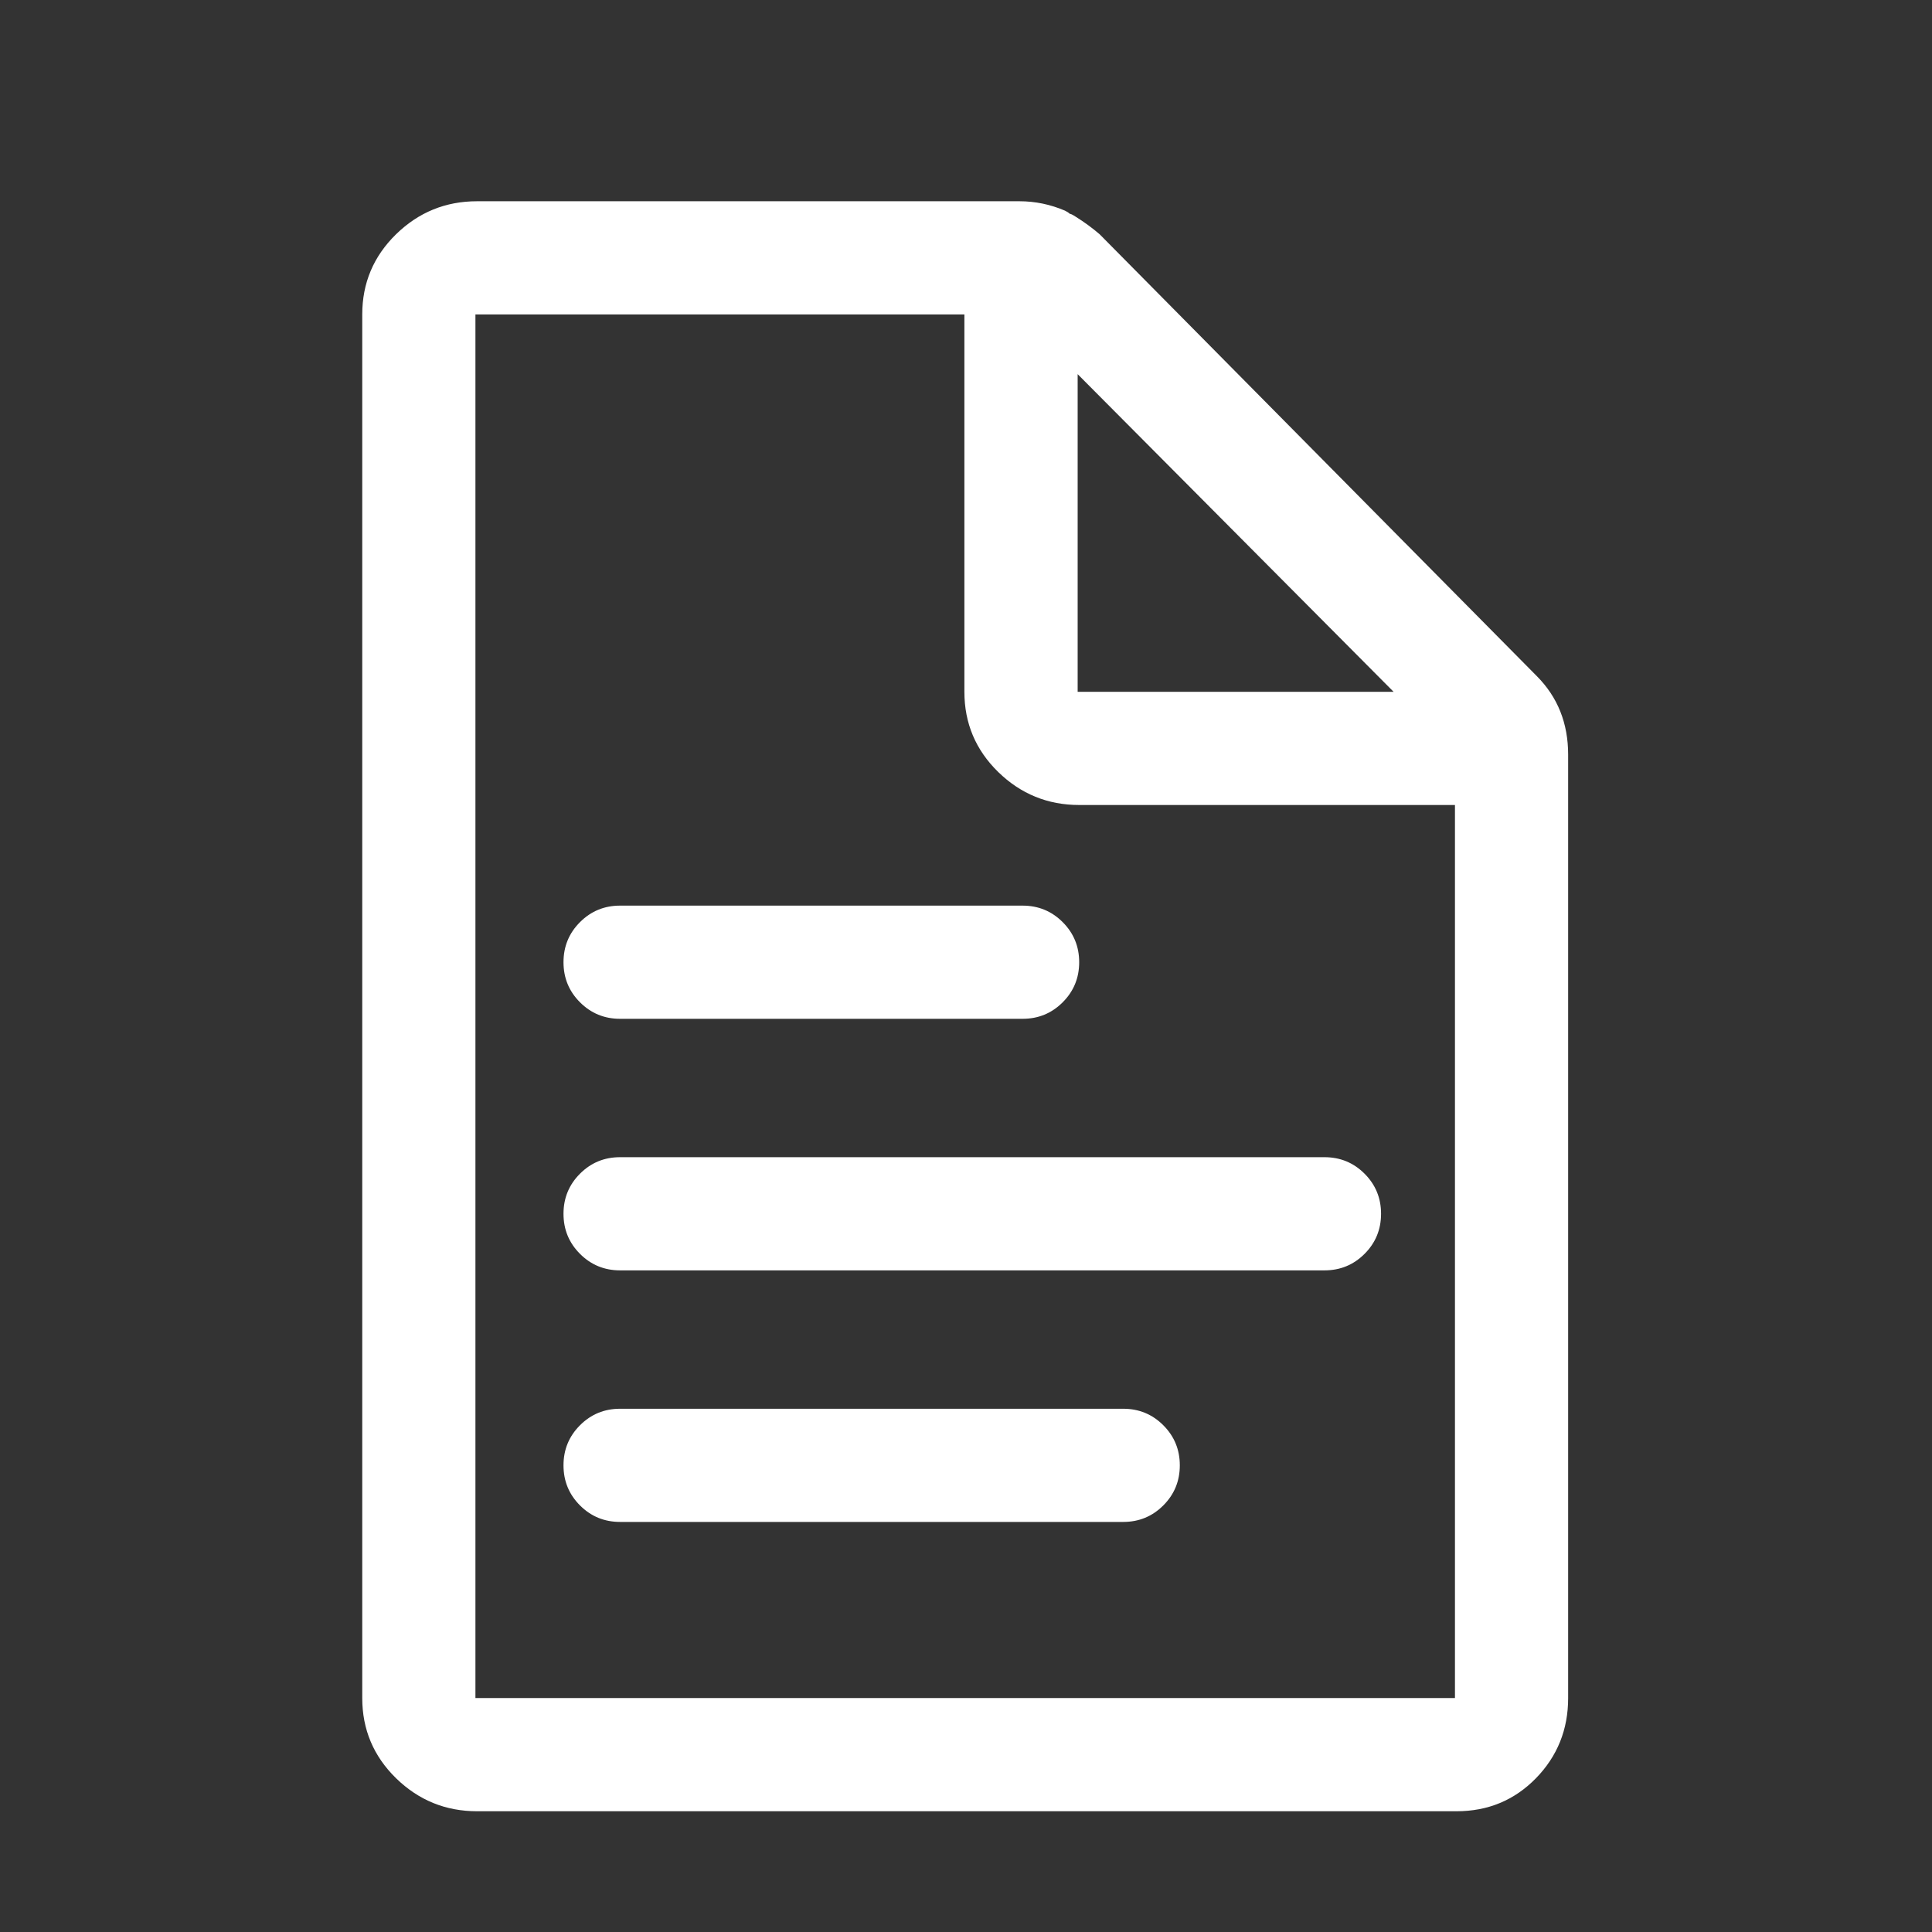<?xml version="1.0" encoding="UTF-8" standalone="no"?>
<svg width="24px" height="24px" viewBox="0 0 24 24" version="1.1" xmlns="http://www.w3.org/2000/svg" xmlns:xlink="http://www.w3.org/1999/xlink">
    <rect x="0" y="0" width="24" height="24" fill="#333333" stroke="none"/>
    <!-- Generator: Sketch 47.1 (45422) - http://www.bohemiancoding.com/sketch -->
    <title>Documents</title>
    <desc>Created with Sketch.</desc>
    <defs>
        <path d="M15.09,6.398 C15.35,6.659 15.48,6.984 15.48,7.375 L15.48,19.094 C15.48,19.484 15.347,19.816 15.08,20.09 C14.813,20.363 14.484,20.5 14.094,20.5 L1.926,20.5 C1.535,20.5 1.2,20.363 0.92,20.09 C0.64,19.816 0.5,19.484 0.5,19.094 L0.5,1.906 C0.5,1.516 0.64,1.184 0.92,0.91 C1.2,0.637 1.535,0.5 1.926,0.5 L8.664,0.5 C8.859,0.5 9.048,0.539 9.23,0.617 C9.257,0.63 9.276,0.643 9.289,0.656 C9.302,0.656 9.328,0.669 9.367,0.695 C9.471,0.76 9.569,0.832 9.66,0.91 L15.09,6.398 Z M9.387,2.648 L9.387,6.594 L13.312,6.594 L9.387,2.648 Z M14.074,19.094 L14.074,8 L9.406,8 C9.016,8 8.68,7.863 8.4,7.59 C8.12,7.316 7.98,6.984 7.98,6.594 L7.98,1.906 L1.906,1.906 L1.906,19.094 L14.074,19.094 Z M9.201,10.451 C9.064,10.588 8.898,10.656 8.703,10.656 L3.703,10.656 C3.508,10.656 3.342,10.588 3.205,10.451 C3.068,10.314 3,10.148 3,9.953 C3,9.758 3.068,9.592 3.205,9.455 C3.342,9.318 3.508,9.25 3.703,9.25 L8.703,9.25 C8.898,9.25 9.064,9.318 9.201,9.455 C9.338,9.592 9.406,9.758 9.406,9.953 C9.406,10.148 9.338,10.314 9.201,10.451 Z M12.951,13.576 C12.814,13.713 12.648,13.781 12.453,13.781 L3.703,13.781 C3.508,13.781 3.342,13.713 3.205,13.576 C3.068,13.439 3,13.273 3,13.078 C3,12.883 3.068,12.717 3.205,12.58 C3.342,12.443 3.508,12.375 3.703,12.375 L12.453,12.375 C12.648,12.375 12.814,12.443 12.951,12.58 C13.088,12.717 13.156,12.883 13.156,13.078 C13.156,13.273 13.088,13.439 12.951,13.576 Z M10.451,16.701 C10.314,16.838 10.148,16.906 9.953,16.906 L3.703,16.906 C3.508,16.906 3.342,16.838 3.205,16.701 C3.068,16.564 3,16.398 3,16.203 C3,16.008 3.068,15.842 3.205,15.705 C3.342,15.568 3.508,15.5 3.703,15.5 L9.953,15.5 C10.148,15.5 10.314,15.568 10.451,15.705 C10.588,15.842 10.656,16.008 10.656,16.203 C10.656,16.398 10.588,16.564 10.451,16.701 Z" id="path-1"></path>
    </defs>
    <g id="Page-1" stroke="none" stroke-width="1" fill="none" fill-rule="evenodd">
        <g id="Documents">
            <g transform="translate(4, 2)">
                <mask id="mask-2" fill="white">
                    <use xlink:href="#path-1"></use>
                </mask>
                <use id="Mask" fill="#ffffff" xlink:href="#path-1"></use>
            </g>
        </g>
    </g>
</svg>